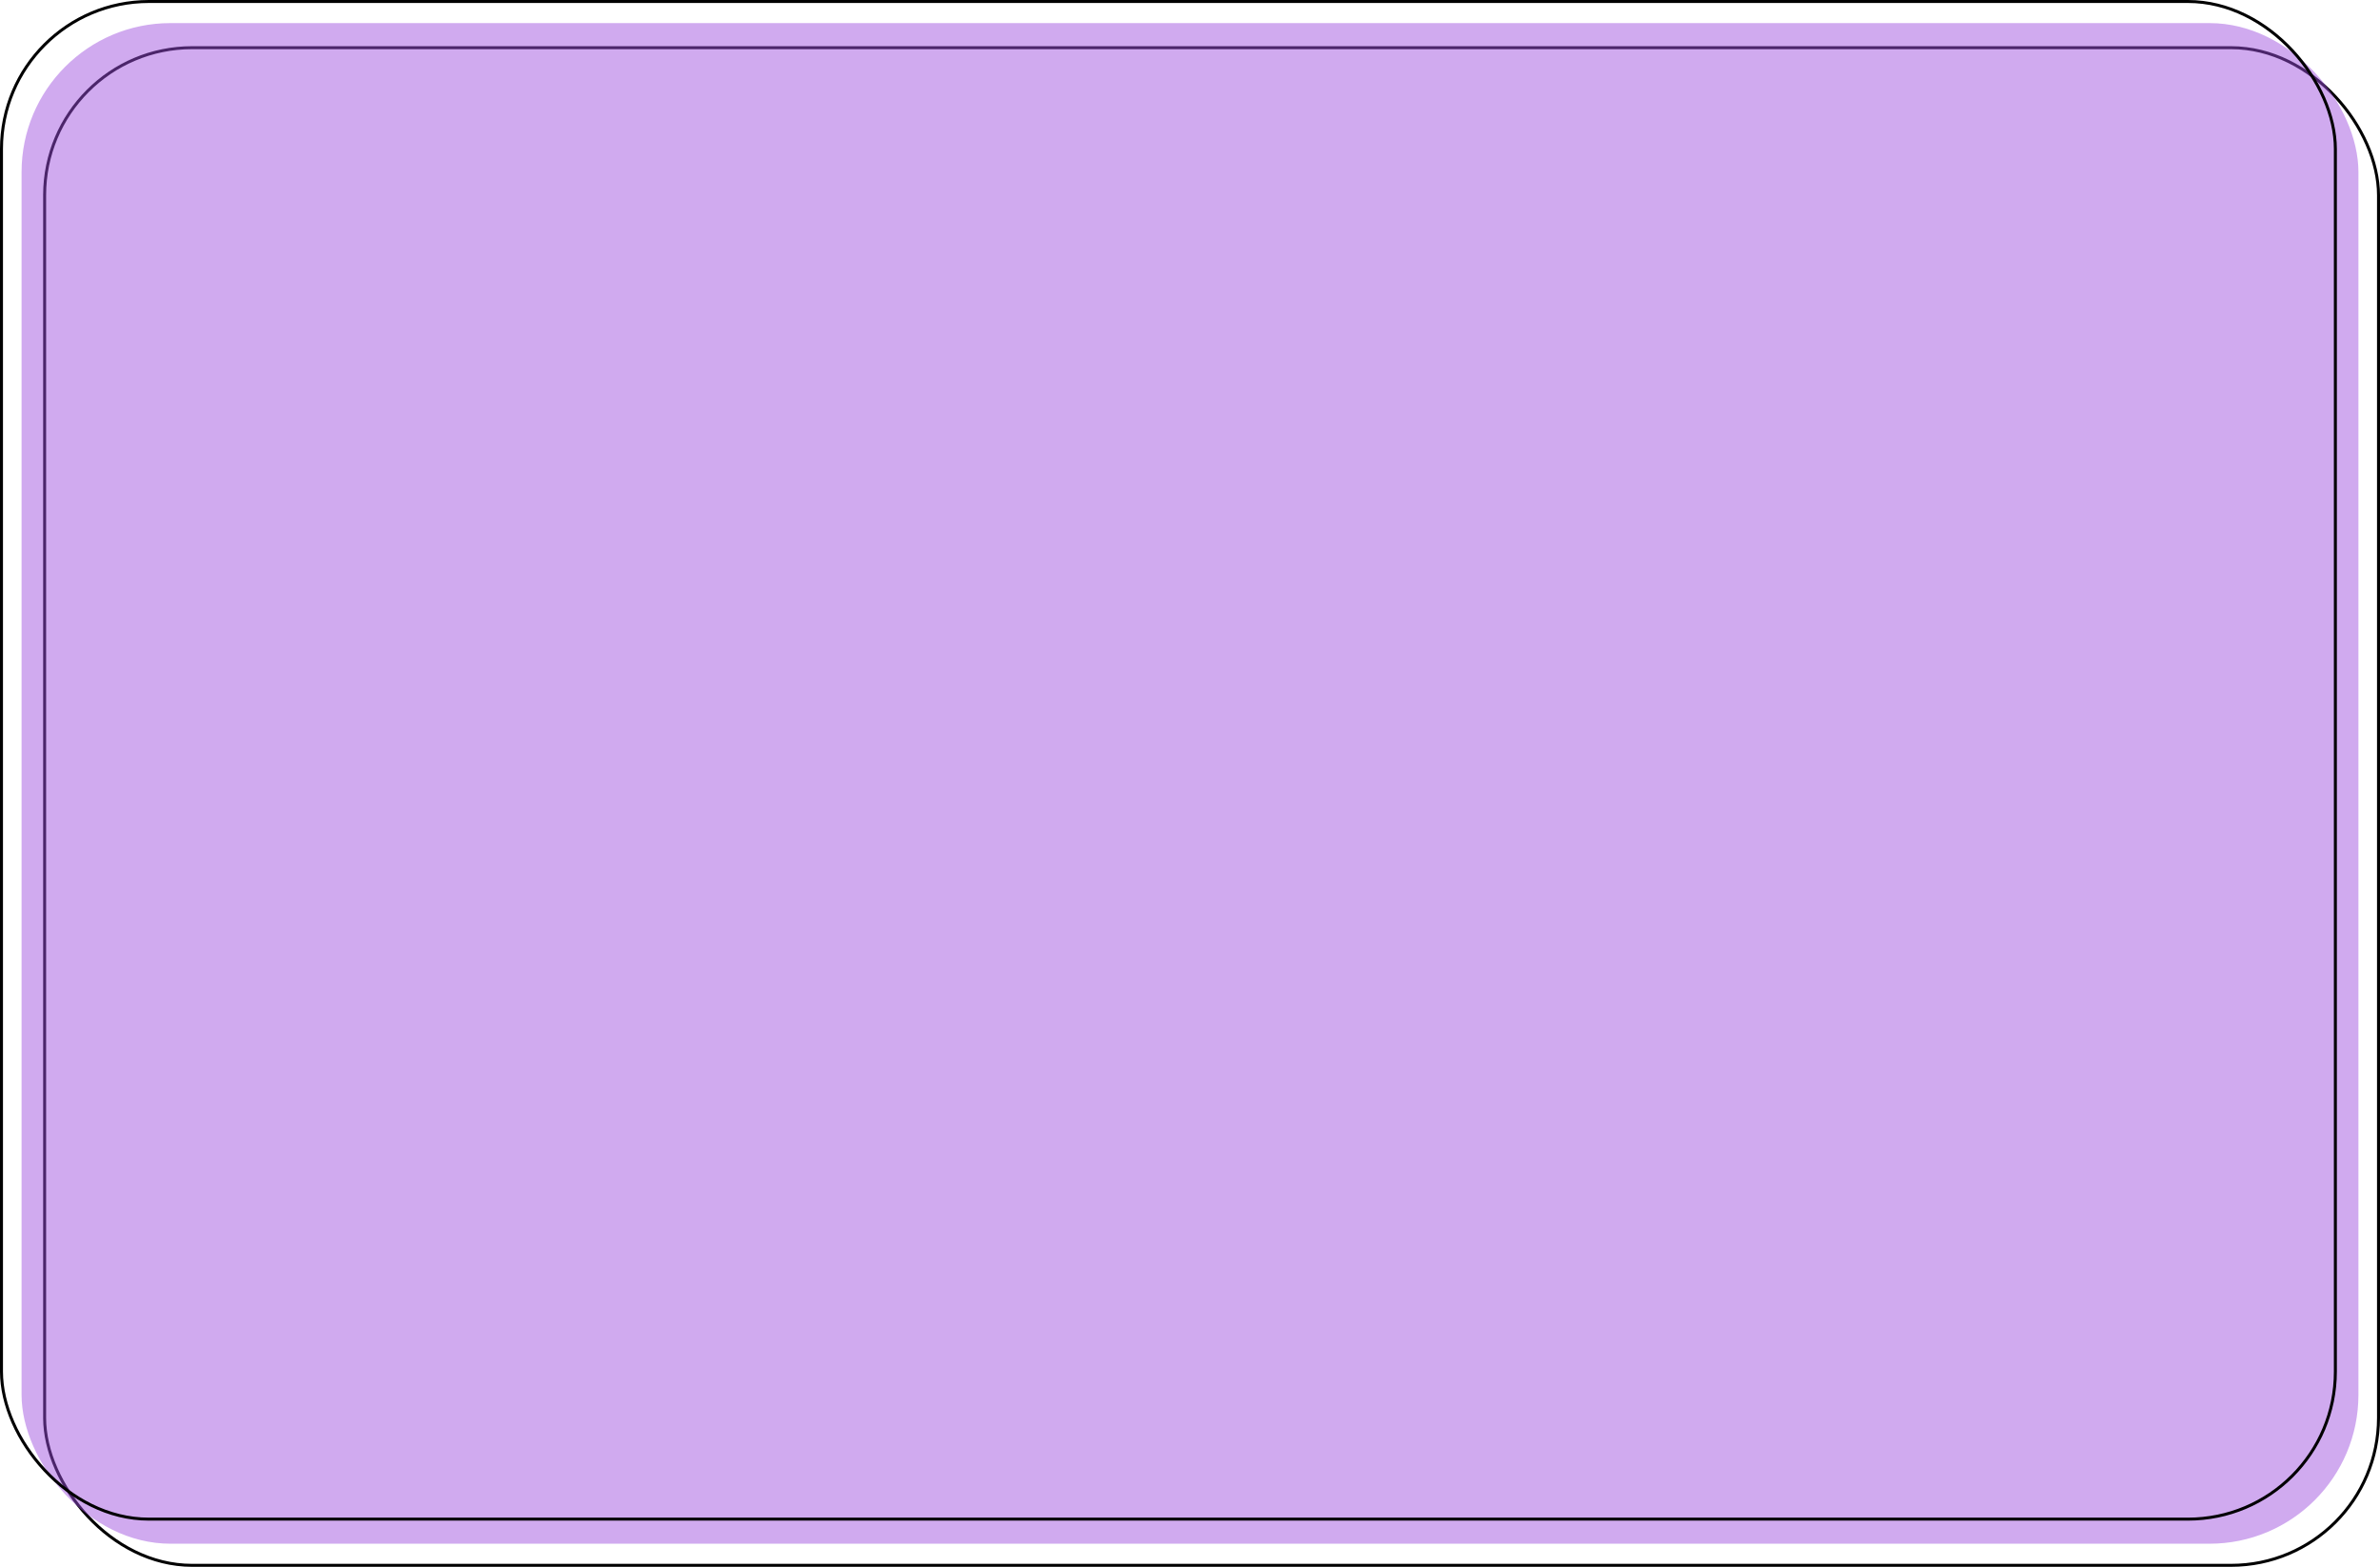 <svg width="799" height="526" viewBox="0 0 799 526" fill="none" xmlns="http://www.w3.org/2000/svg">
<rect x="14.983" y="16.009" width="783.517" height="509.491" rx="49.5" stroke="black"/>
<rect opacity="0.6" x="7.242" y="7.754" width="784.517" height="510.491" rx="50" fill="#9D4EDD" fill-opacity="0.8"/>
<rect x="0.5" y="0.5" width="783.517" height="509.491" rx="49.5" stroke="black"/>
</svg>
